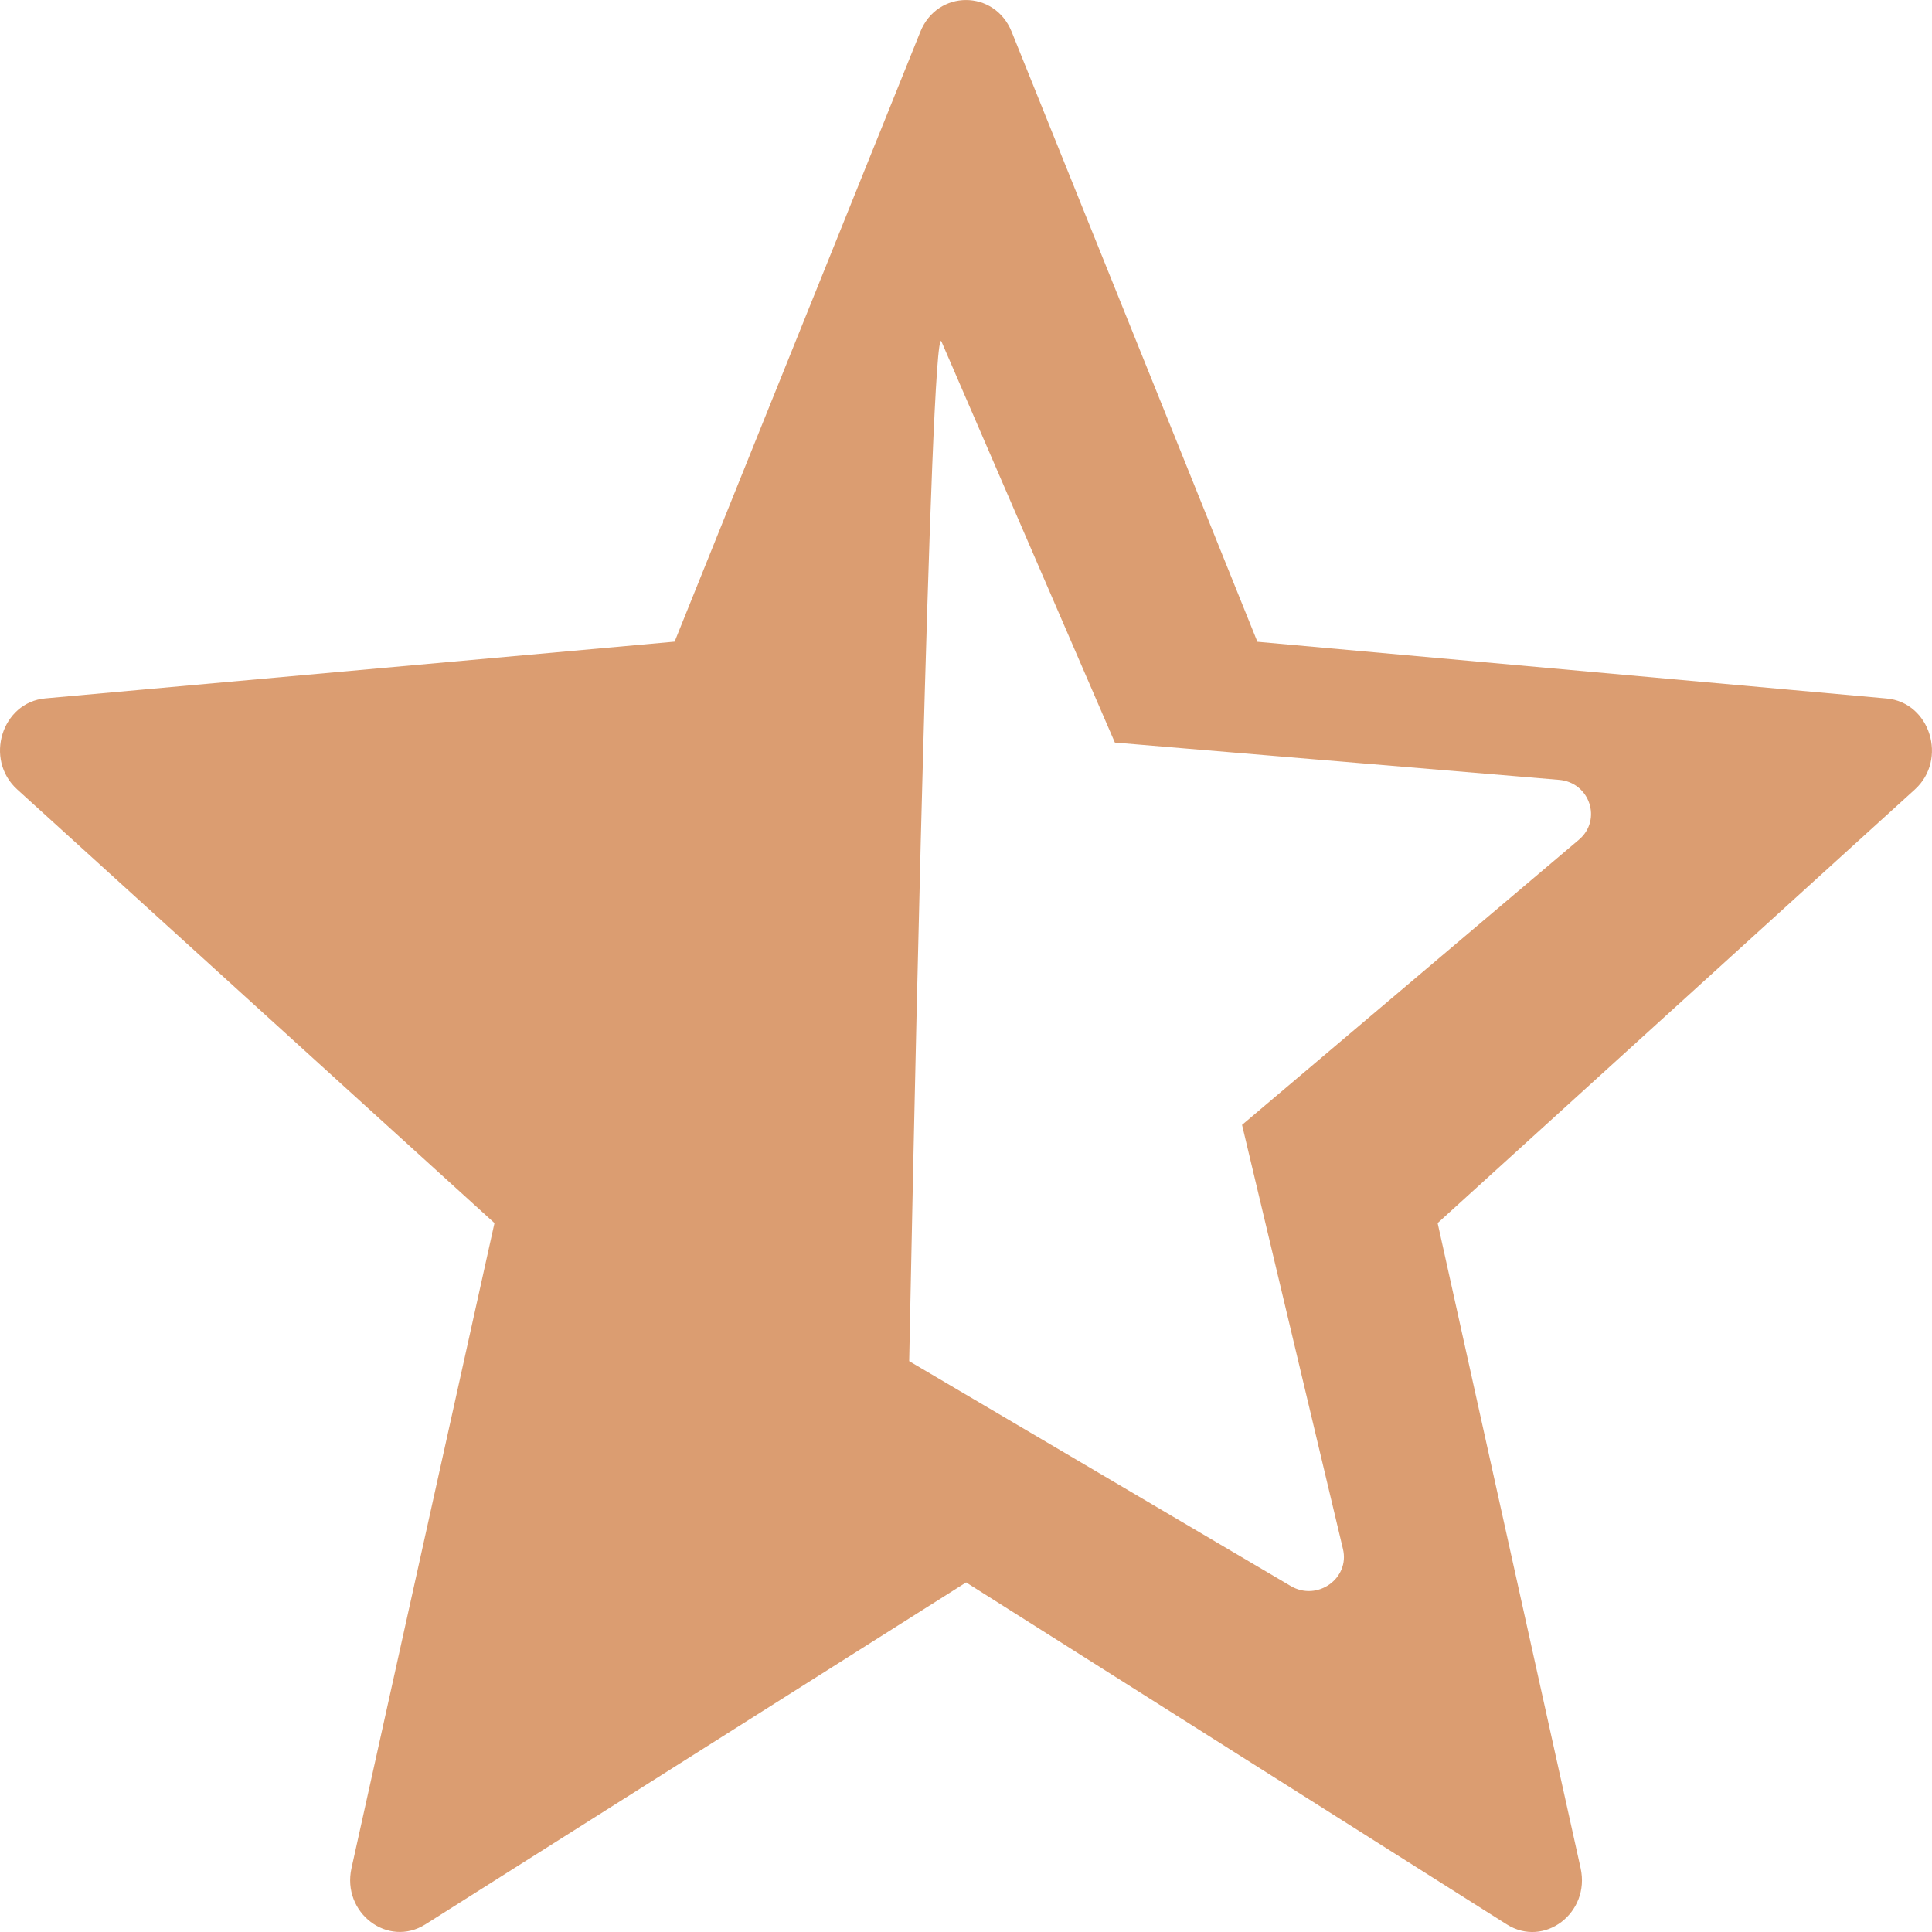 <svg width="17" height="17" viewBox="0 0 17 17" fill="none" xmlns="http://www.w3.org/2000/svg">
<path fill-rule="evenodd" clip-rule="evenodd" d="M8.902 0.28L11.064 5.647L16.6 6.146C16.984 6.18 17.14 6.683 16.849 6.947L12.65 10.762L13.908 16.438C13.995 16.832 13.588 17.142 13.258 16.933L8.501 13.924L3.743 16.933C3.412 17.141 3.006 16.831 3.093 16.438L4.351 10.762L0.151 6.946C-0.14 6.682 0.015 6.179 0.4 6.145L5.936 5.646L8.098 0.28C8.248 -0.093 8.752 -0.093 8.902 0.28ZM8.117 6.833L8.102 7.399C8.049 9.483 8.008 11.593 8.001 11.931L8 11.977L11.358 13.956C11.591 14.093 11.879 13.889 11.817 13.63L10.929 9.898L13.893 7.389C14.099 7.215 13.989 6.884 13.718 6.862L9.81 6.534L8.284 3.005C8.235 2.892 8.172 4.768 8.117 6.833Z" fill="#DB9D71"/>
</svg>
